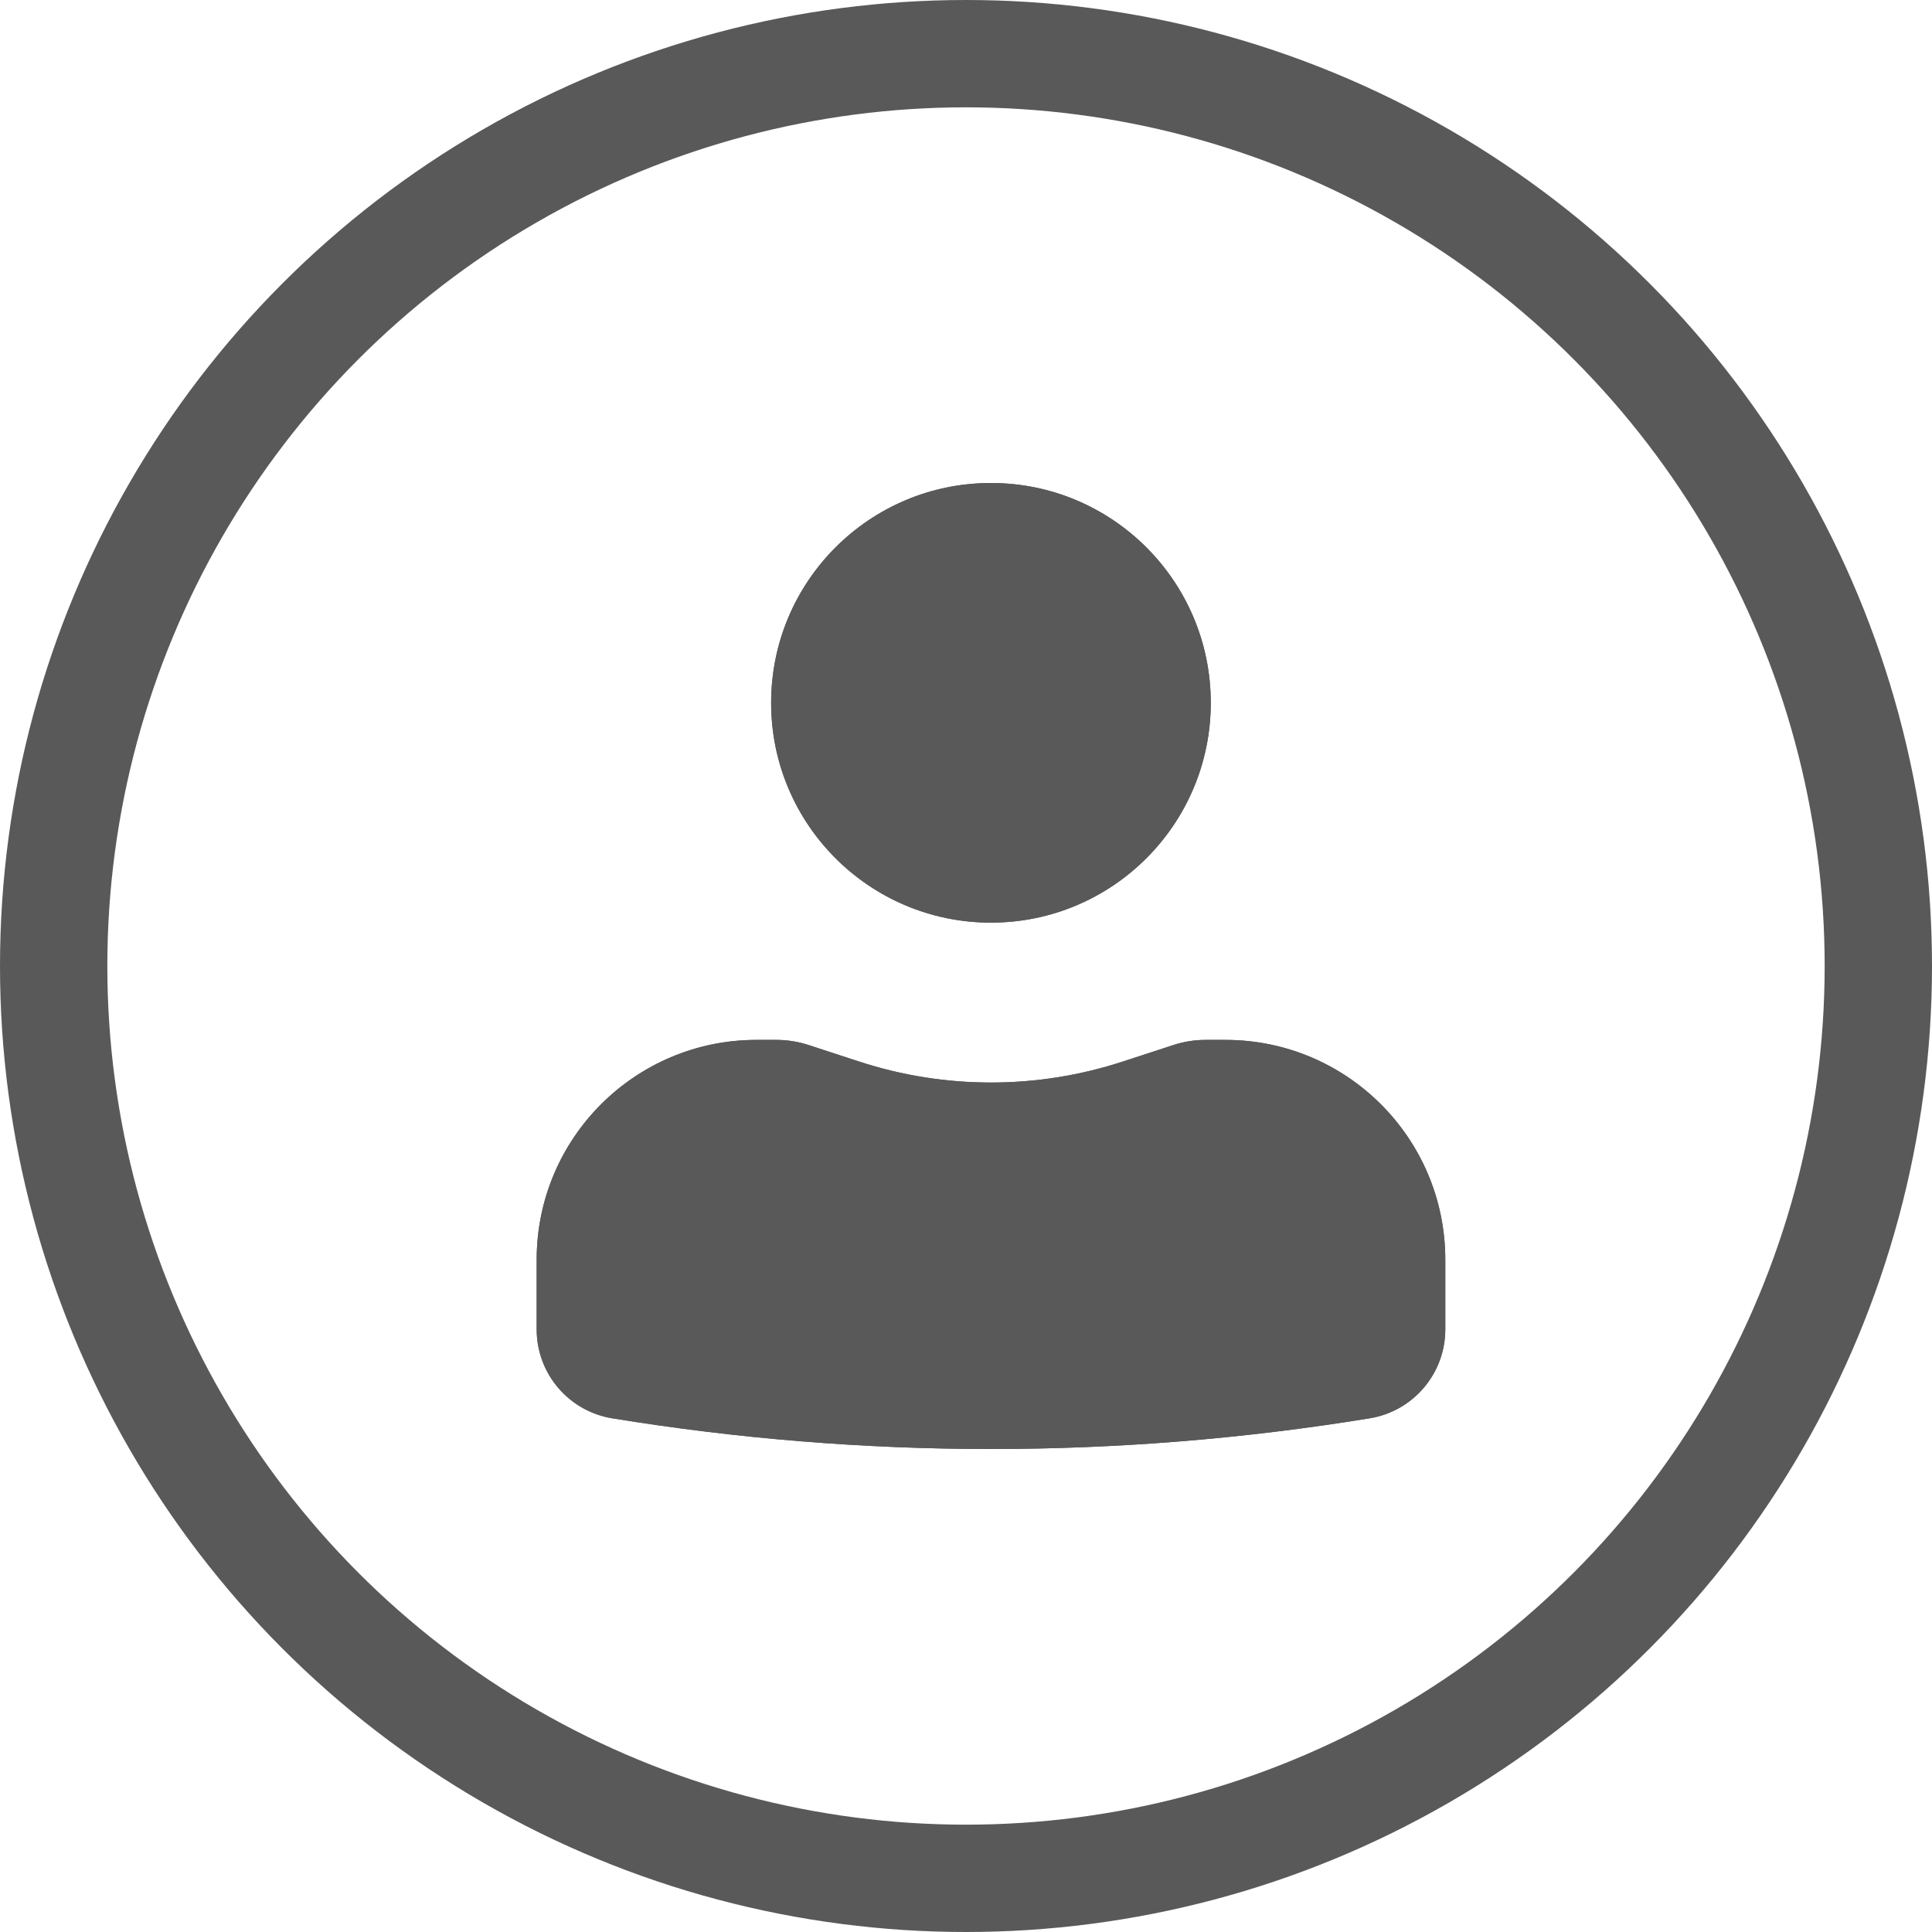 <svg width="36" height="36" viewBox="0 0 36 36" fill="none" xmlns="http://www.w3.org/2000/svg">
<path d="M18.465 9C16.203 9 14.369 10.834 14.369 13.096C14.369 15.358 16.203 17.192 18.465 17.192C20.727 17.192 22.561 15.358 22.561 13.096C22.561 10.834 20.727 9 18.465 9Z" fill="#595959"/>
<path d="M14.096 19.377C11.834 19.377 10 21.211 10 23.473V24.771C10 25.594 10.596 26.295 11.408 26.428C16.082 27.191 20.849 27.191 25.522 26.428C26.334 26.295 26.931 25.594 26.931 24.771V23.473C26.931 21.211 25.097 19.377 22.834 19.377H22.462C22.261 19.377 22.06 19.409 21.869 19.471L20.923 19.78C19.326 20.302 17.604 20.302 16.007 19.78L15.062 19.471C14.87 19.409 14.67 19.377 14.468 19.377H14.096Z" fill="#595959"/>
<path d="M18.465 9C16.203 9 14.369 10.834 14.369 13.096C14.369 15.358 16.203 17.192 18.465 17.192C20.727 17.192 22.561 15.358 22.561 13.096C22.561 10.834 20.727 9 18.465 9Z" fill="#595959"/>
<path d="M14.096 19.377C11.834 19.377 10 21.211 10 23.473V24.771C10 25.594 10.596 26.295 11.408 26.428C16.082 27.191 20.849 27.191 25.522 26.428C26.334 26.295 26.931 25.594 26.931 24.771V23.473C26.931 21.211 25.097 19.377 22.834 19.377H22.462C22.261 19.377 22.06 19.409 21.869 19.471L20.923 19.78C19.326 20.302 17.604 20.302 16.007 19.78L15.062 19.471C14.87 19.409 14.67 19.377 14.468 19.377H14.096Z" fill="#595959"/>
<circle cx="18" cy="18" r="17" stroke="#595959" stroke-width="2"/>
</svg>
